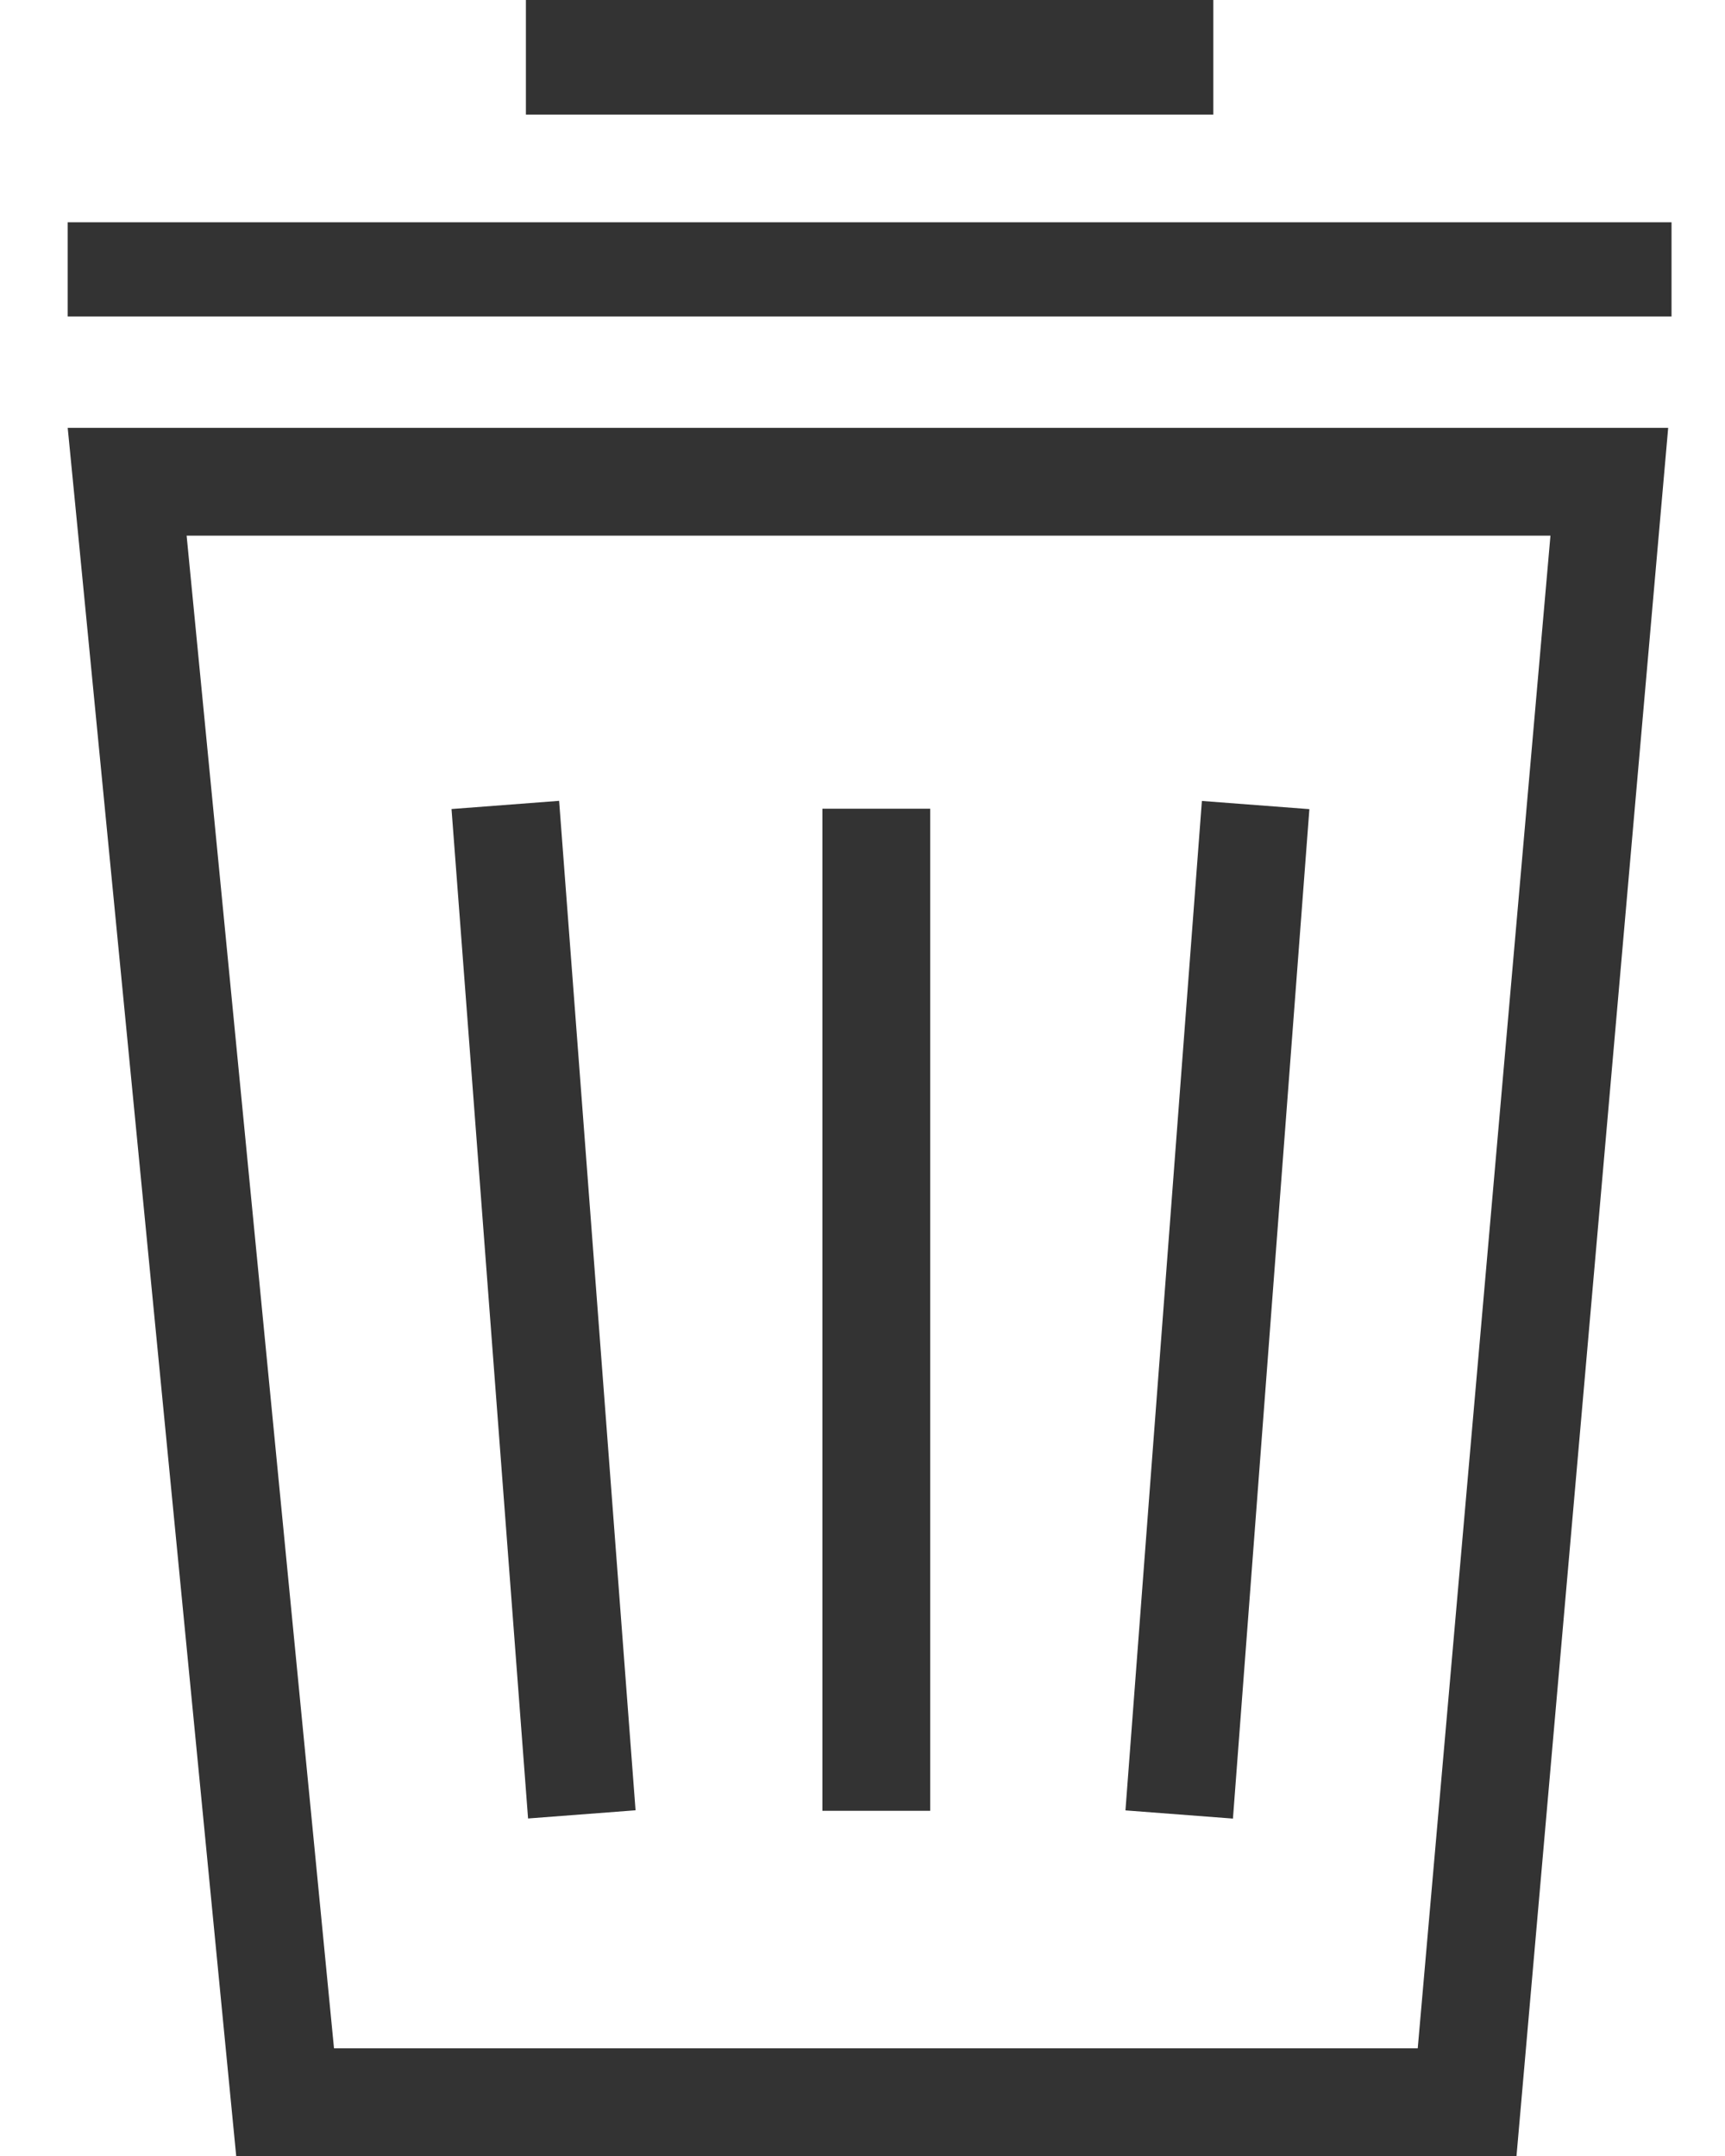 <svg width="16" height="20" viewBox="0 0 16 20" fill="none" xmlns="http://www.w3.org/2000/svg">
<g id="Group 473">
<path id="Union" fill-rule="evenodd" clip-rule="evenodd" d="M0.628 3.969H1.633H14.469H15.473L15.385 4.969L14.066 20.001H2.191L0.726 4.969L0.628 3.969ZM3.098 19.001L1.731 4.969H14.381L13.15 19.001H3.098ZM4.188 7.505L4.898 16.869L5.895 16.793L5.186 7.429L4.188 7.505ZM11.148 7.43L10.439 16.794L11.436 16.87L12.145 7.506L11.148 7.43ZM7.628 7.502L7.628 16.798H8.628L8.628 7.502H7.628Z" fill="#333333"/>
<path id="Union_2" fill-rule="evenodd" clip-rule="evenodd" d="M4.878 0H5.752H10.38H11.254V0.189V0.873V1.063H10.38H5.752H4.878V0.873V0.189V0ZM0.628 2.936H15.504V2.062H0.628V2.936Z" fill="#333333"/>
</g>
</svg>
